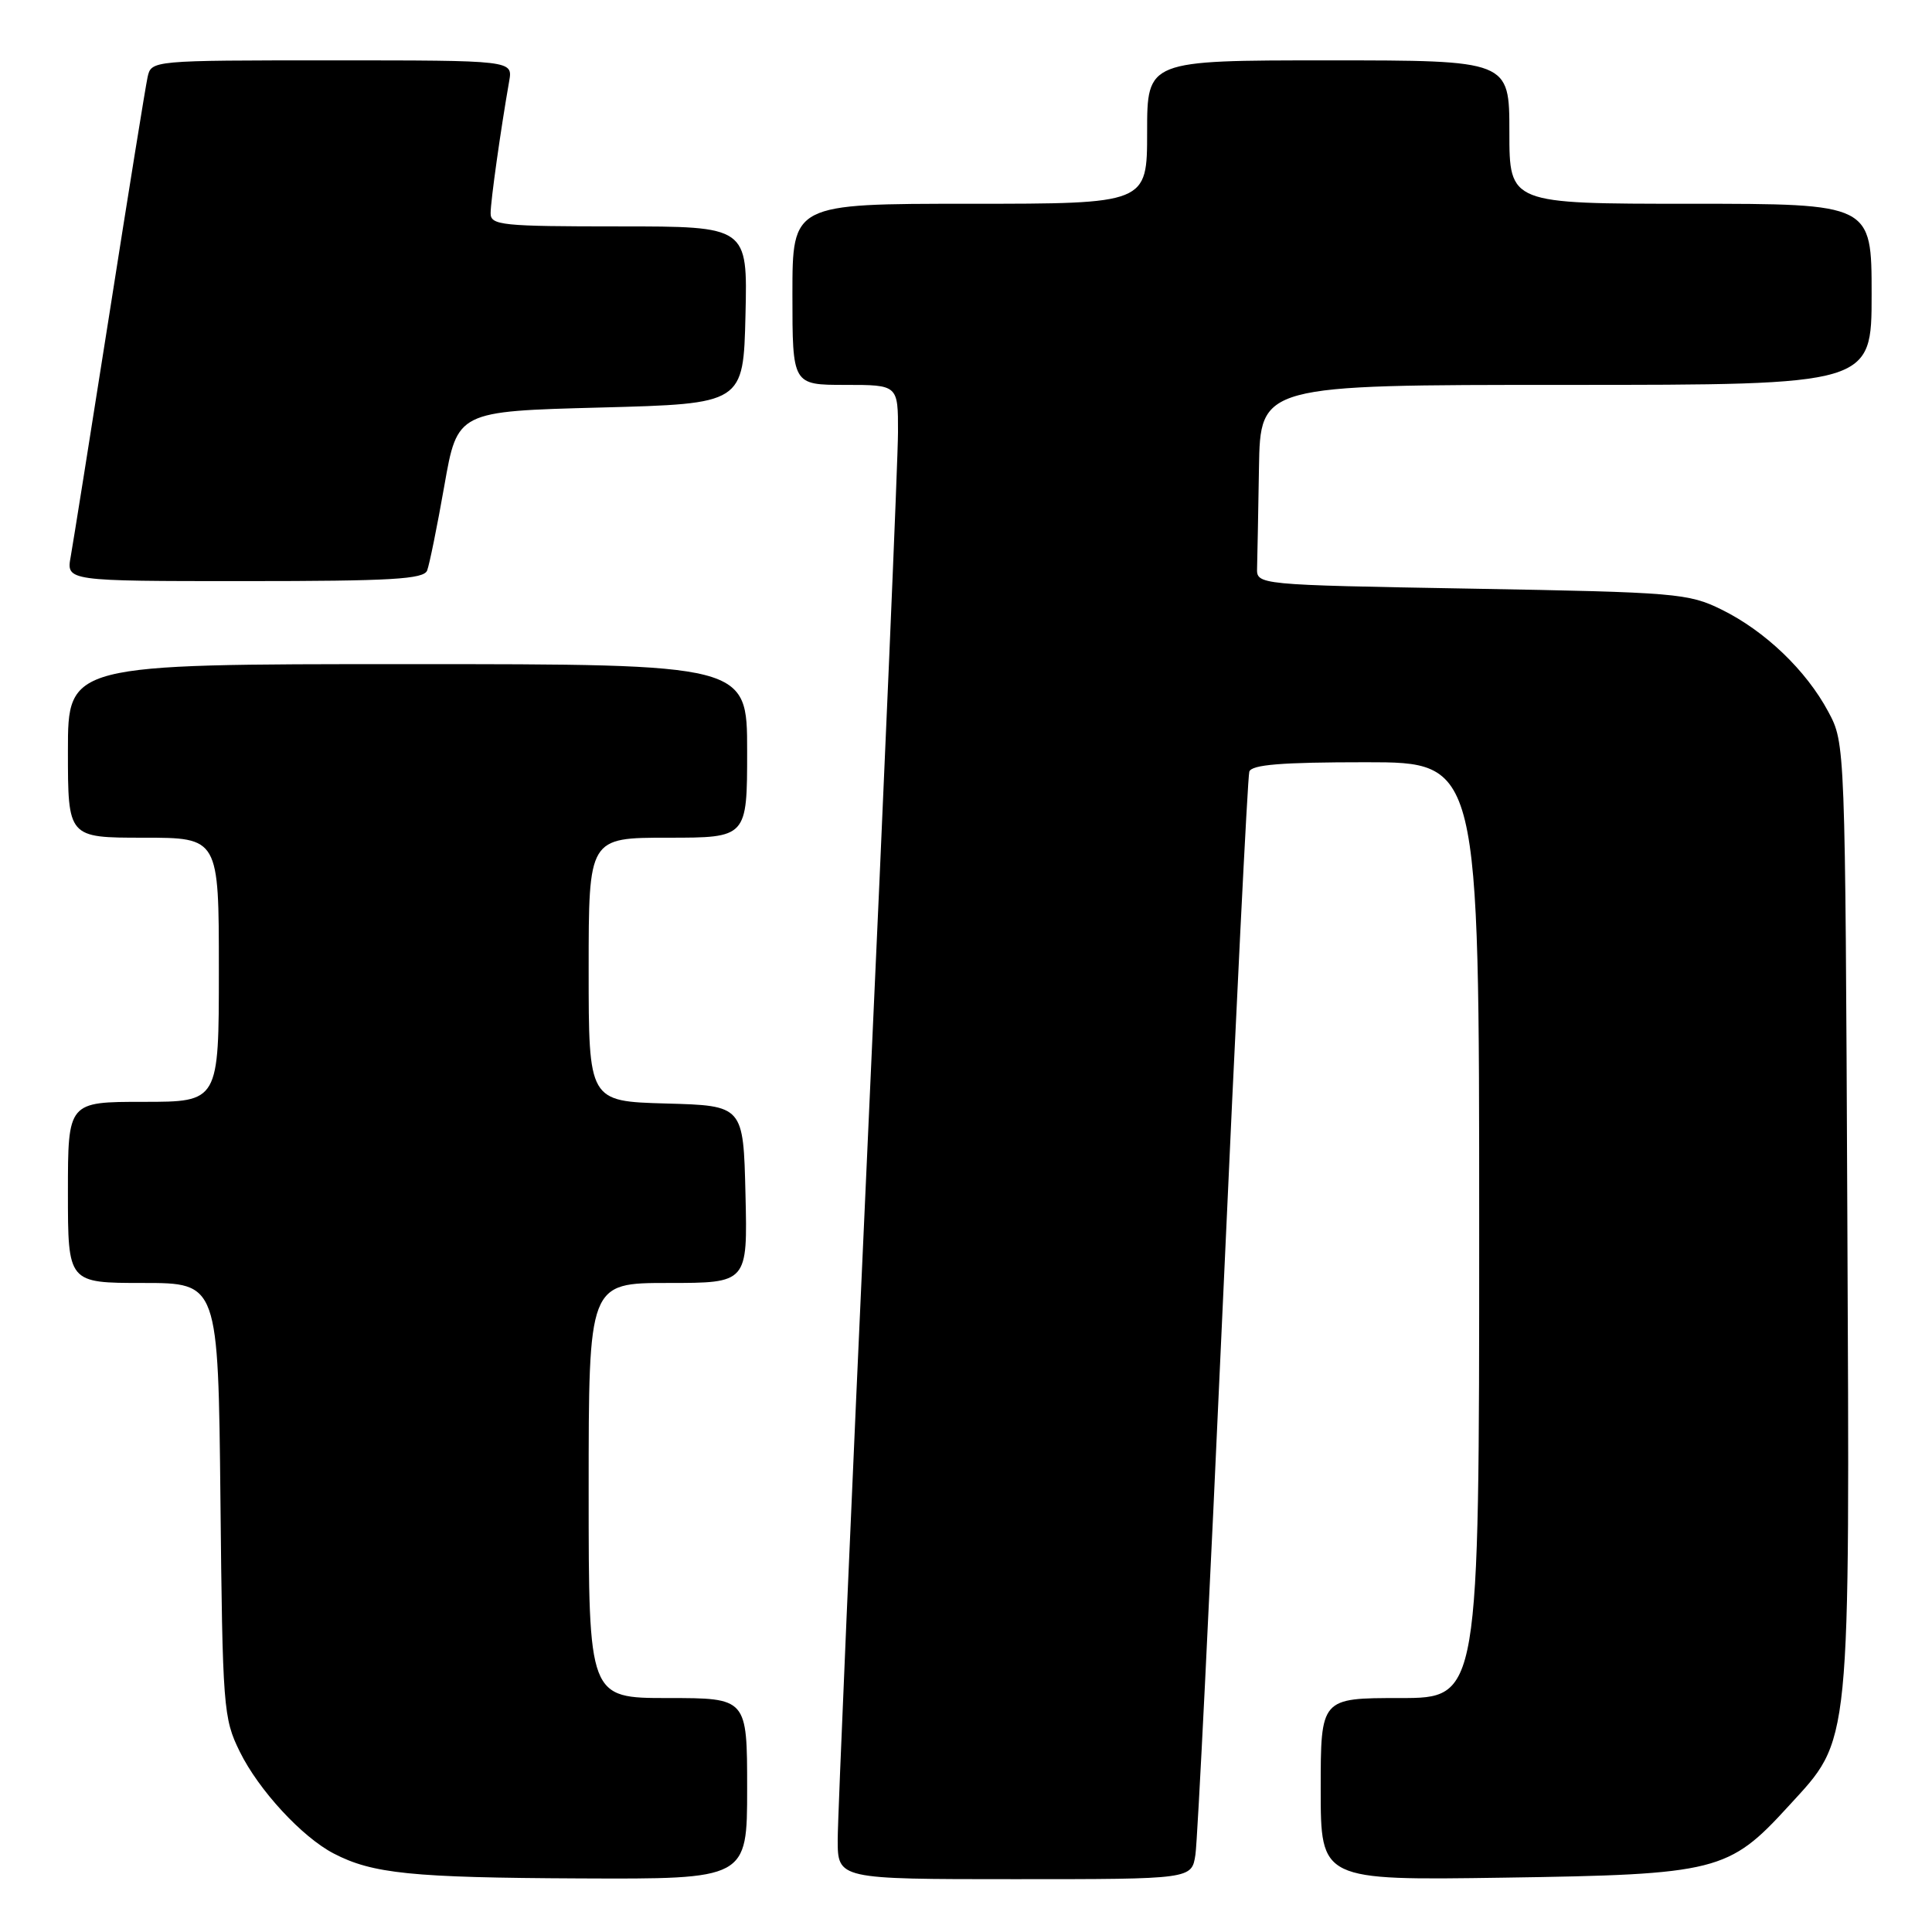 <?xml version="1.0" encoding="UTF-8" standalone="no"?>
<!DOCTYPE svg PUBLIC "-//W3C//DTD SVG 1.1//EN" "http://www.w3.org/Graphics/SVG/1.1/DTD/svg11.dtd" >
<svg xmlns="http://www.w3.org/2000/svg" xmlns:xlink="http://www.w3.org/1999/xlink" version="1.1" viewBox="0 0 256 256">
 <g >
 <path fill="currentColor"
d=" M 99.00 237.00 C 99.00 225.00 99.00 225.00 88.50 225.00 C 78.00 225.00 78.00 225.00 78.00 197.50 C 78.00 170.00 78.00 170.00 88.53 170.00 C 99.06 170.00 99.06 170.00 98.78 158.25 C 98.50 146.50 98.50 146.50 88.25 146.22 C 78.00 145.93 78.00 145.93 78.00 128.47 C 78.00 111.00 78.00 111.00 88.50 111.00 C 99.00 111.00 99.00 111.00 99.00 99.50 C 99.00 88.00 99.00 88.00 54.00 88.00 C 9.00 88.00 9.00 88.00 9.00 99.50 C 9.00 111.00 9.00 111.00 19.00 111.00 C 29.00 111.00 29.00 111.00 29.00 128.50 C 29.00 146.00 29.00 146.00 19.00 146.00 C 9.00 146.00 9.00 146.00 9.00 158.00 C 9.00 170.00 9.00 170.00 18.96 170.00 C 28.91 170.00 28.91 170.00 29.21 198.75 C 29.49 226.30 29.59 227.69 31.77 232.10 C 34.27 237.19 40.02 243.42 44.22 245.60 C 49.35 248.27 54.55 248.80 76.75 248.90 C 99.00 249.00 99.00 249.00 99.00 237.00 Z  M 158.40 245.75 C 158.68 243.96 160.30 211.23 162.02 173.00 C 163.74 134.77 165.32 102.94 165.54 102.25 C 165.83 101.32 169.82 101.00 180.97 101.00 C 196.00 101.00 196.00 101.00 196.00 163.00 C 196.00 225.00 196.00 225.00 185.50 225.00 C 175.00 225.00 175.00 225.00 175.00 237.08 C 175.00 249.16 175.00 249.16 199.25 248.80 C 227.54 248.38 229.06 248.00 236.99 239.32 C 245.34 230.19 245.10 232.58 244.78 160.89 C 244.50 98.50 244.50 98.50 242.26 94.31 C 239.33 88.83 233.89 83.62 228.13 80.78 C 223.73 78.61 222.11 78.48 195.00 78.00 C 166.50 77.50 166.50 77.50 166.57 75.25 C 166.61 74.01 166.72 68.05 166.82 62.00 C 167.00 51.00 167.00 51.00 207.50 51.00 C 248.00 51.00 248.00 51.00 248.00 39.00 C 248.00 27.00 248.00 27.00 224.00 27.00 C 200.00 27.00 200.00 27.00 200.00 17.50 C 200.00 8.00 200.00 8.00 176.00 8.00 C 152.00 8.00 152.00 8.00 152.00 17.50 C 152.00 27.00 152.00 27.00 128.50 27.00 C 105.00 27.00 105.00 27.00 105.00 39.00 C 105.00 51.00 105.00 51.00 112.00 51.00 C 119.00 51.00 119.00 51.00 118.99 57.25 C 118.99 60.69 117.19 102.88 114.99 151.00 C 112.80 199.12 111.00 240.86 111.00 243.75 C 111.00 249.00 111.00 249.00 134.45 249.00 C 157.91 249.00 157.91 249.00 158.40 245.75 Z  M 56.60 75.59 C 56.90 74.81 57.93 69.75 58.88 64.34 C 60.61 54.50 60.61 54.50 79.56 54.00 C 98.50 53.50 98.50 53.50 98.78 41.75 C 99.06 30.00 99.06 30.00 82.03 30.00 C 66.47 30.00 65.00 29.85 65.01 28.25 C 65.01 26.63 66.34 17.20 67.47 10.75 C 67.95 8.00 67.95 8.00 43.99 8.00 C 20.04 8.00 20.04 8.00 19.55 10.25 C 19.28 11.49 17.01 25.55 14.51 41.50 C 12.00 57.45 9.69 71.96 9.37 73.75 C 8.78 77.00 8.78 77.00 32.42 77.00 C 51.84 77.00 56.16 76.75 56.60 75.59 Z "/>
</g>
</svg>